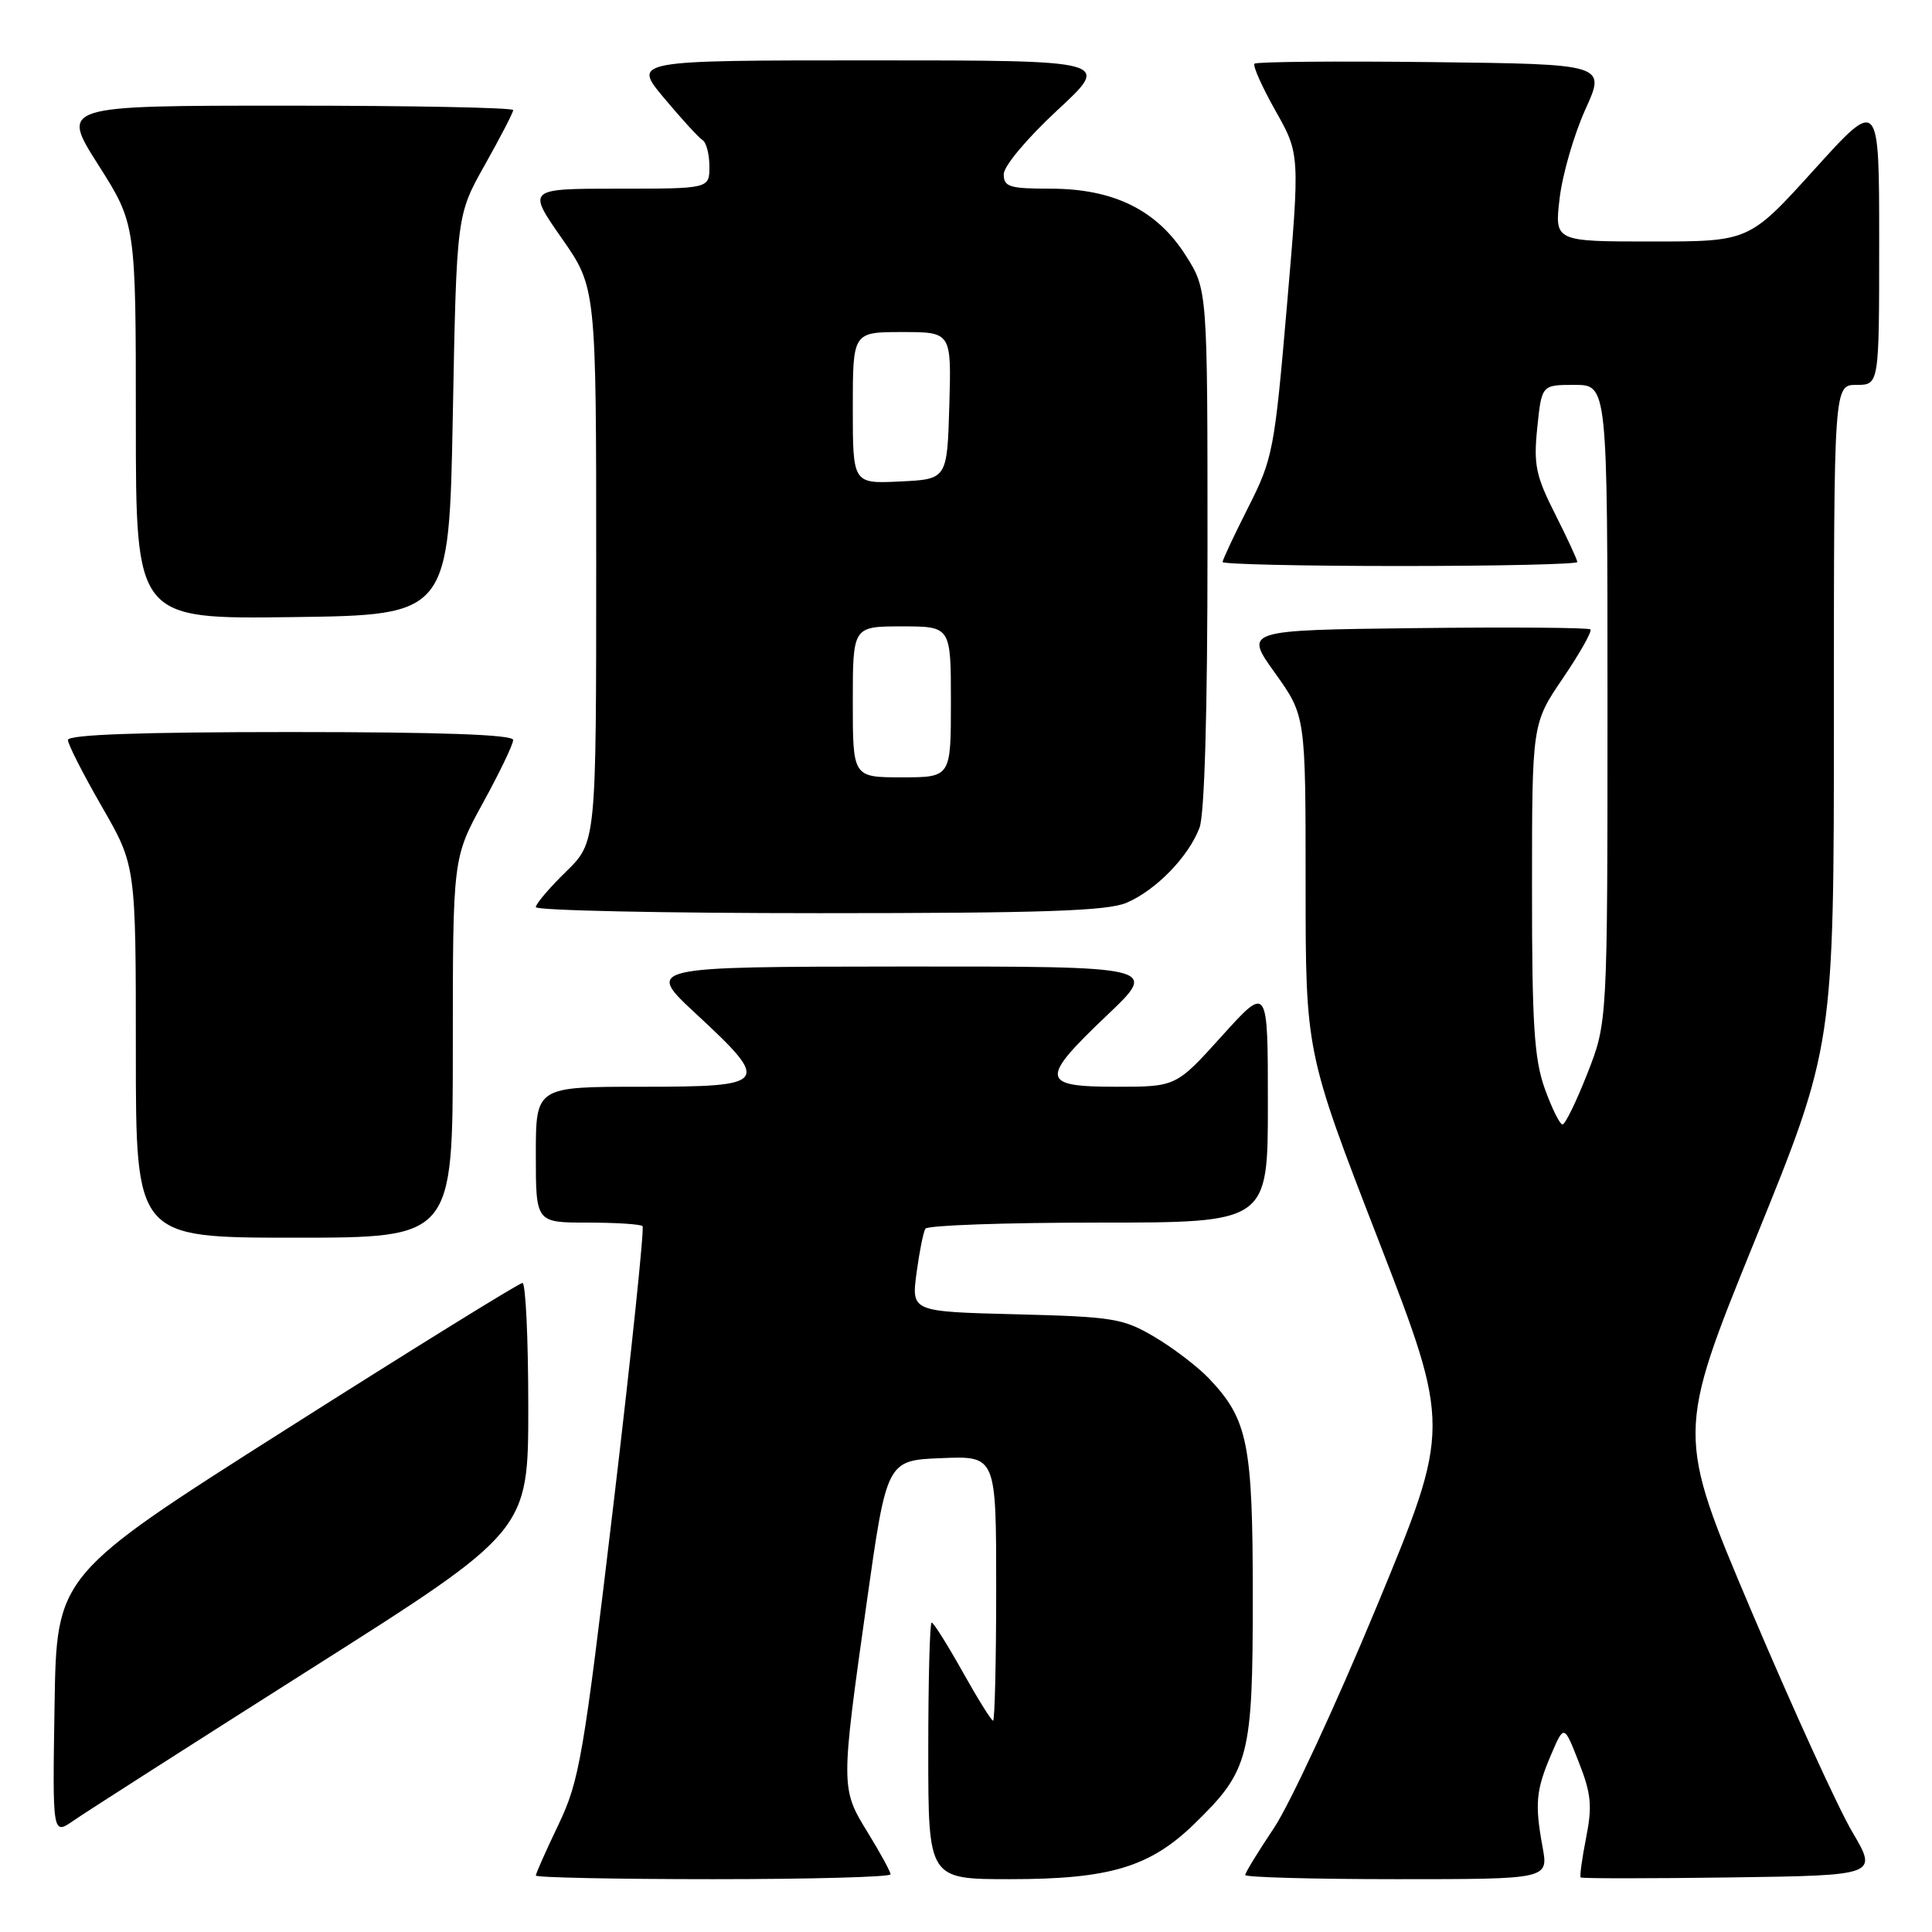 <?xml version="1.0" encoding="UTF-8" standalone="no"?>
<!DOCTYPE svg PUBLIC "-//W3C//DTD SVG 1.1//EN" "http://www.w3.org/Graphics/SVG/1.1/DTD/svg11.dtd" >
<svg xmlns="http://www.w3.org/2000/svg" xmlns:xlink="http://www.w3.org/1999/xlink" version="1.1" viewBox="0 0 256 256">
 <g >
 <path fill="currentColor"
d=" M 118.00 248.36 C 118.00 248.01 116.65 245.53 115.00 242.85 C 111.39 236.99 111.39 236.84 114.82 212.50 C 117.50 193.50 117.50 193.50 124.75 193.21 C 132.00 192.91 132.00 192.91 132.00 210.46 C 132.00 220.11 131.81 228.00 131.59 228.00 C 131.36 228.00 129.54 225.07 127.54 221.50 C 125.54 217.93 123.70 215.00 123.45 215.00 C 123.20 215.00 123.00 222.65 123.00 232.00 C 123.00 249.00 123.00 249.00 133.82 249.00 C 147.04 249.00 152.38 247.40 158.28 241.65 C 165.54 234.59 166.00 232.78 166.00 211.57 C 166.00 191.28 165.36 188.10 160.20 182.66 C 158.71 181.10 155.47 178.62 153.00 177.16 C 148.82 174.69 147.53 174.48 134.63 174.15 C 120.77 173.80 120.77 173.80 121.44 168.71 C 121.82 165.91 122.34 163.25 122.62 162.81 C 122.89 162.36 133.22 162.00 145.56 162.00 C 168.00 162.00 168.00 162.00 168.00 146.26 C 168.00 130.53 168.00 130.53 161.92 137.26 C 155.84 144.00 155.84 144.00 147.92 144.00 C 137.84 144.00 137.73 143.04 146.75 134.47 C 153.50 128.05 153.50 128.05 119.50 128.07 C 85.50 128.10 85.50 128.10 92.25 134.36 C 102.22 143.61 101.93 144.00 85.00 144.00 C 71.00 144.00 71.00 144.00 71.00 153.00 C 71.00 162.00 71.00 162.00 77.83 162.00 C 81.59 162.00 84.88 162.21 85.14 162.47 C 85.39 162.73 83.67 179.26 81.30 199.22 C 77.31 232.87 76.78 235.95 74.00 241.77 C 72.35 245.22 71.00 248.25 71.00 248.52 C 71.00 248.78 81.57 249.00 94.50 249.00 C 107.43 249.00 118.00 248.71 118.00 248.36 Z  M 204.40 244.75 C 203.35 239.03 203.52 237.20 205.53 232.50 C 207.24 228.50 207.24 228.50 209.20 233.50 C 210.85 237.69 211.00 239.31 210.17 243.50 C 209.63 246.25 209.30 248.62 209.45 248.77 C 209.59 248.92 218.51 248.92 229.27 248.77 C 248.83 248.50 248.83 248.50 245.43 242.73 C 243.56 239.56 237.55 226.39 232.07 213.47 C 222.12 189.99 222.12 189.99 232.56 164.29 C 243.00 138.59 243.00 138.59 243.00 94.79 C 243.00 51.00 243.00 51.00 246.00 51.00 C 249.00 51.00 249.00 51.00 249.00 31.98 C 249.00 12.96 249.00 12.96 240.39 22.48 C 231.77 32.00 231.77 32.00 218.88 32.00 C 205.98 32.00 205.98 32.00 206.66 26.27 C 207.03 23.12 208.56 17.84 210.06 14.52 C 212.80 8.50 212.80 8.50 189.75 8.23 C 177.08 8.08 166.49 8.18 166.23 8.44 C 165.97 8.70 167.22 11.50 169.00 14.66 C 172.25 20.42 172.25 20.42 170.53 40.46 C 168.88 59.65 168.66 60.78 165.40 67.22 C 163.53 70.92 162.00 74.18 162.00 74.47 C 162.00 74.76 172.57 75.00 185.50 75.00 C 198.43 75.00 209.00 74.76 209.00 74.47 C 209.00 74.18 207.68 71.32 206.06 68.11 C 203.49 63.03 203.19 61.56 203.70 56.64 C 204.28 51.00 204.28 51.00 208.64 51.00 C 213.00 51.00 213.00 51.00 213.00 93.23 C 213.00 135.45 213.00 135.45 210.34 142.23 C 208.88 145.95 207.39 149.00 207.04 149.00 C 206.69 149.00 205.63 146.86 204.69 144.25 C 203.29 140.33 202.99 135.71 203.00 117.70 C 203.00 95.89 203.00 95.89 207.09 89.87 C 209.34 86.56 210.98 83.65 210.74 83.40 C 210.49 83.16 200.08 83.08 187.58 83.23 C 164.87 83.50 164.87 83.50 168.94 89.17 C 173.00 94.85 173.00 94.85 173.00 117.13 C 173.00 139.41 173.00 139.41 182.63 164.27 C 192.25 189.14 192.25 189.14 182.44 212.82 C 177.05 225.84 170.91 239.06 168.82 242.20 C 166.72 245.33 165.00 248.14 165.00 248.45 C 165.00 248.75 174.04 249.00 185.09 249.00 C 205.18 249.00 205.18 249.00 204.40 244.75 Z  M 41.25 221.09 C 70.00 202.87 70.00 202.87 70.00 186.43 C 70.00 177.39 69.65 170.00 69.23 170.00 C 68.80 170.00 54.74 178.71 37.98 189.35 C 7.50 208.70 7.50 208.70 7.23 225.93 C 6.95 243.17 6.95 243.17 9.73 241.25 C 11.25 240.19 25.44 231.12 41.25 221.09 Z  M 60.00 138.84 C 60.00 113.67 60.00 113.67 64.00 106.38 C 66.20 102.37 68.00 98.62 68.00 98.05 C 68.00 97.34 58.38 97.00 38.50 97.00 C 18.62 97.00 9.00 97.34 9.00 98.05 C 9.00 98.62 11.03 102.60 13.50 106.89 C 18.00 114.70 18.00 114.70 18.00 139.35 C 18.00 164.00 18.00 164.00 39.00 164.00 C 60.00 164.00 60.00 164.00 60.00 138.84 Z  M 149.28 119.62 C 153.17 117.96 157.49 113.52 158.94 109.68 C 159.61 107.90 160.00 94.39 160.00 72.63 C 160.00 38.39 160.00 38.39 157.11 33.84 C 153.30 27.83 147.56 25.00 139.18 25.00 C 133.77 25.00 133.00 24.76 133.00 23.09 C 133.00 22.01 136.09 18.33 140.12 14.59 C 147.24 8.00 147.24 8.00 115.53 8.00 C 83.81 8.00 83.81 8.00 88.00 13.00 C 90.30 15.75 92.59 18.25 93.09 18.56 C 93.59 18.87 94.00 20.44 94.00 22.06 C 94.00 25.00 94.00 25.00 81.92 25.00 C 69.85 25.00 69.85 25.00 74.42 31.55 C 79.00 38.10 79.00 38.10 79.00 74.84 C 79.00 111.59 79.00 111.59 75.00 115.50 C 72.80 117.65 71.00 119.76 71.00 120.20 C 71.00 120.64 87.89 121.00 108.53 121.00 C 138.18 121.00 146.74 120.71 149.28 119.62 Z  M 60.00 55.00 C 60.50 28.50 60.50 28.50 64.25 21.84 C 66.31 18.17 68.00 14.91 68.00 14.59 C 68.00 14.26 54.51 14.00 38.02 14.00 C 8.04 14.00 8.04 14.00 13.02 21.84 C 18.00 29.68 18.00 29.68 18.00 55.86 C 18.00 82.04 18.00 82.04 38.75 81.77 C 59.50 81.50 59.50 81.50 60.00 55.00 Z  M 113.00 93.00 C 113.00 83.00 113.00 83.00 119.50 83.00 C 126.00 83.00 126.00 83.00 126.00 93.00 C 126.00 103.00 126.00 103.00 119.50 103.00 C 113.00 103.00 113.00 103.00 113.00 93.00 Z  M 113.00 54.05 C 113.00 44.00 113.00 44.00 119.54 44.00 C 126.07 44.00 126.07 44.00 125.79 53.75 C 125.50 63.50 125.50 63.50 119.25 63.80 C 113.00 64.10 113.00 64.10 113.00 54.05 Z "/>
</g>
</svg>